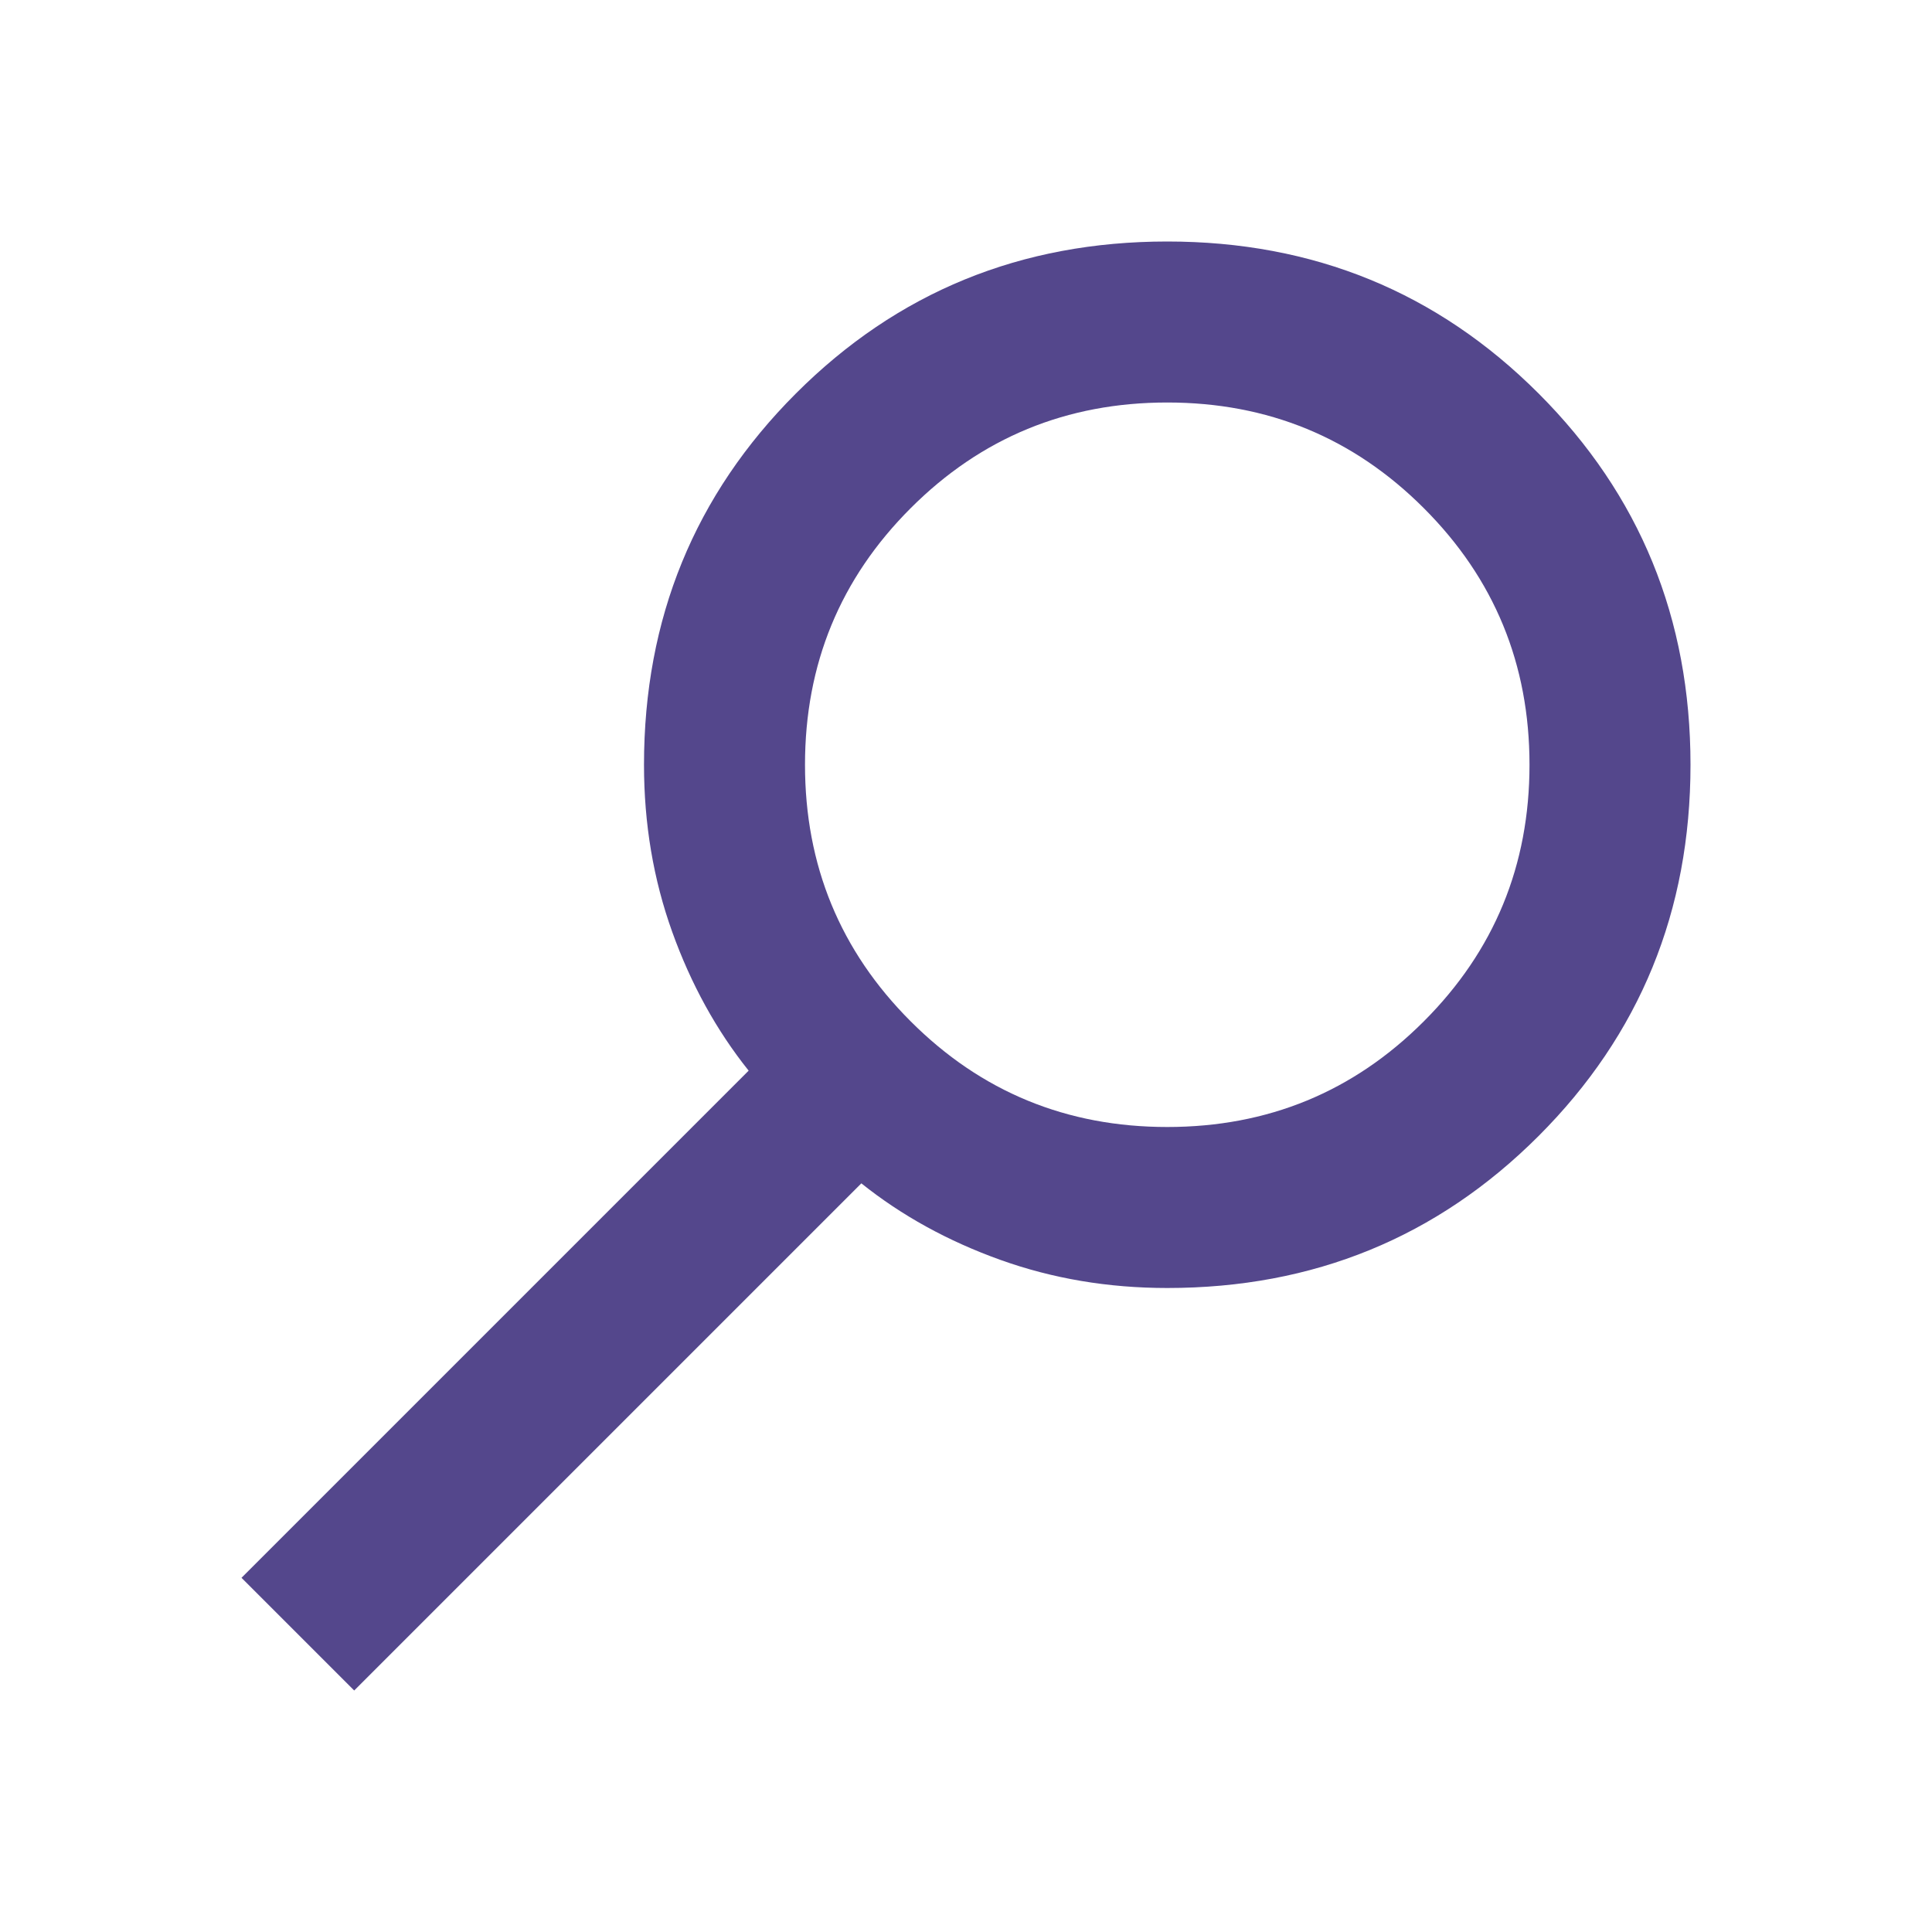 <svg width="72" height="72" viewBox="0 0 72 72" fill="none" xmlns="http://www.w3.org/2000/svg">
<path d="M9 58.8L27.9 39.9C26.7 38.4 25.75 36.675 25.05 34.725C24.35 32.775 24 30.7 24 28.5C24 23.05 25.887 18.438 29.663 14.662C33.438 10.887 38.05 9 43.5 9C48.95 9 53.562 10.887 57.337 14.662C61.112 18.438 63 23.05 63 28.5C63 33.95 61.112 38.562 57.337 42.337C53.562 46.112 48.95 48 43.5 48C41.3 48 39.225 47.65 37.275 46.95C35.325 46.25 33.6 45.3 32.1 44.1L13.2 63L9 58.8ZM30 28.5C30 32.25 31.312 35.438 33.938 38.062C36.562 40.688 39.75 42 43.5 42C47.25 42 50.438 40.688 53.062 38.062C55.688 35.438 57 32.25 57 28.5C57 24.75 55.688 21.562 53.062 18.938C50.438 16.312 47.25 15 43.5 15C39.75 15 36.562 16.312 33.938 18.938C31.312 21.562 30 24.75 30 28.5Z" fill="#54478C"/>
</svg>
